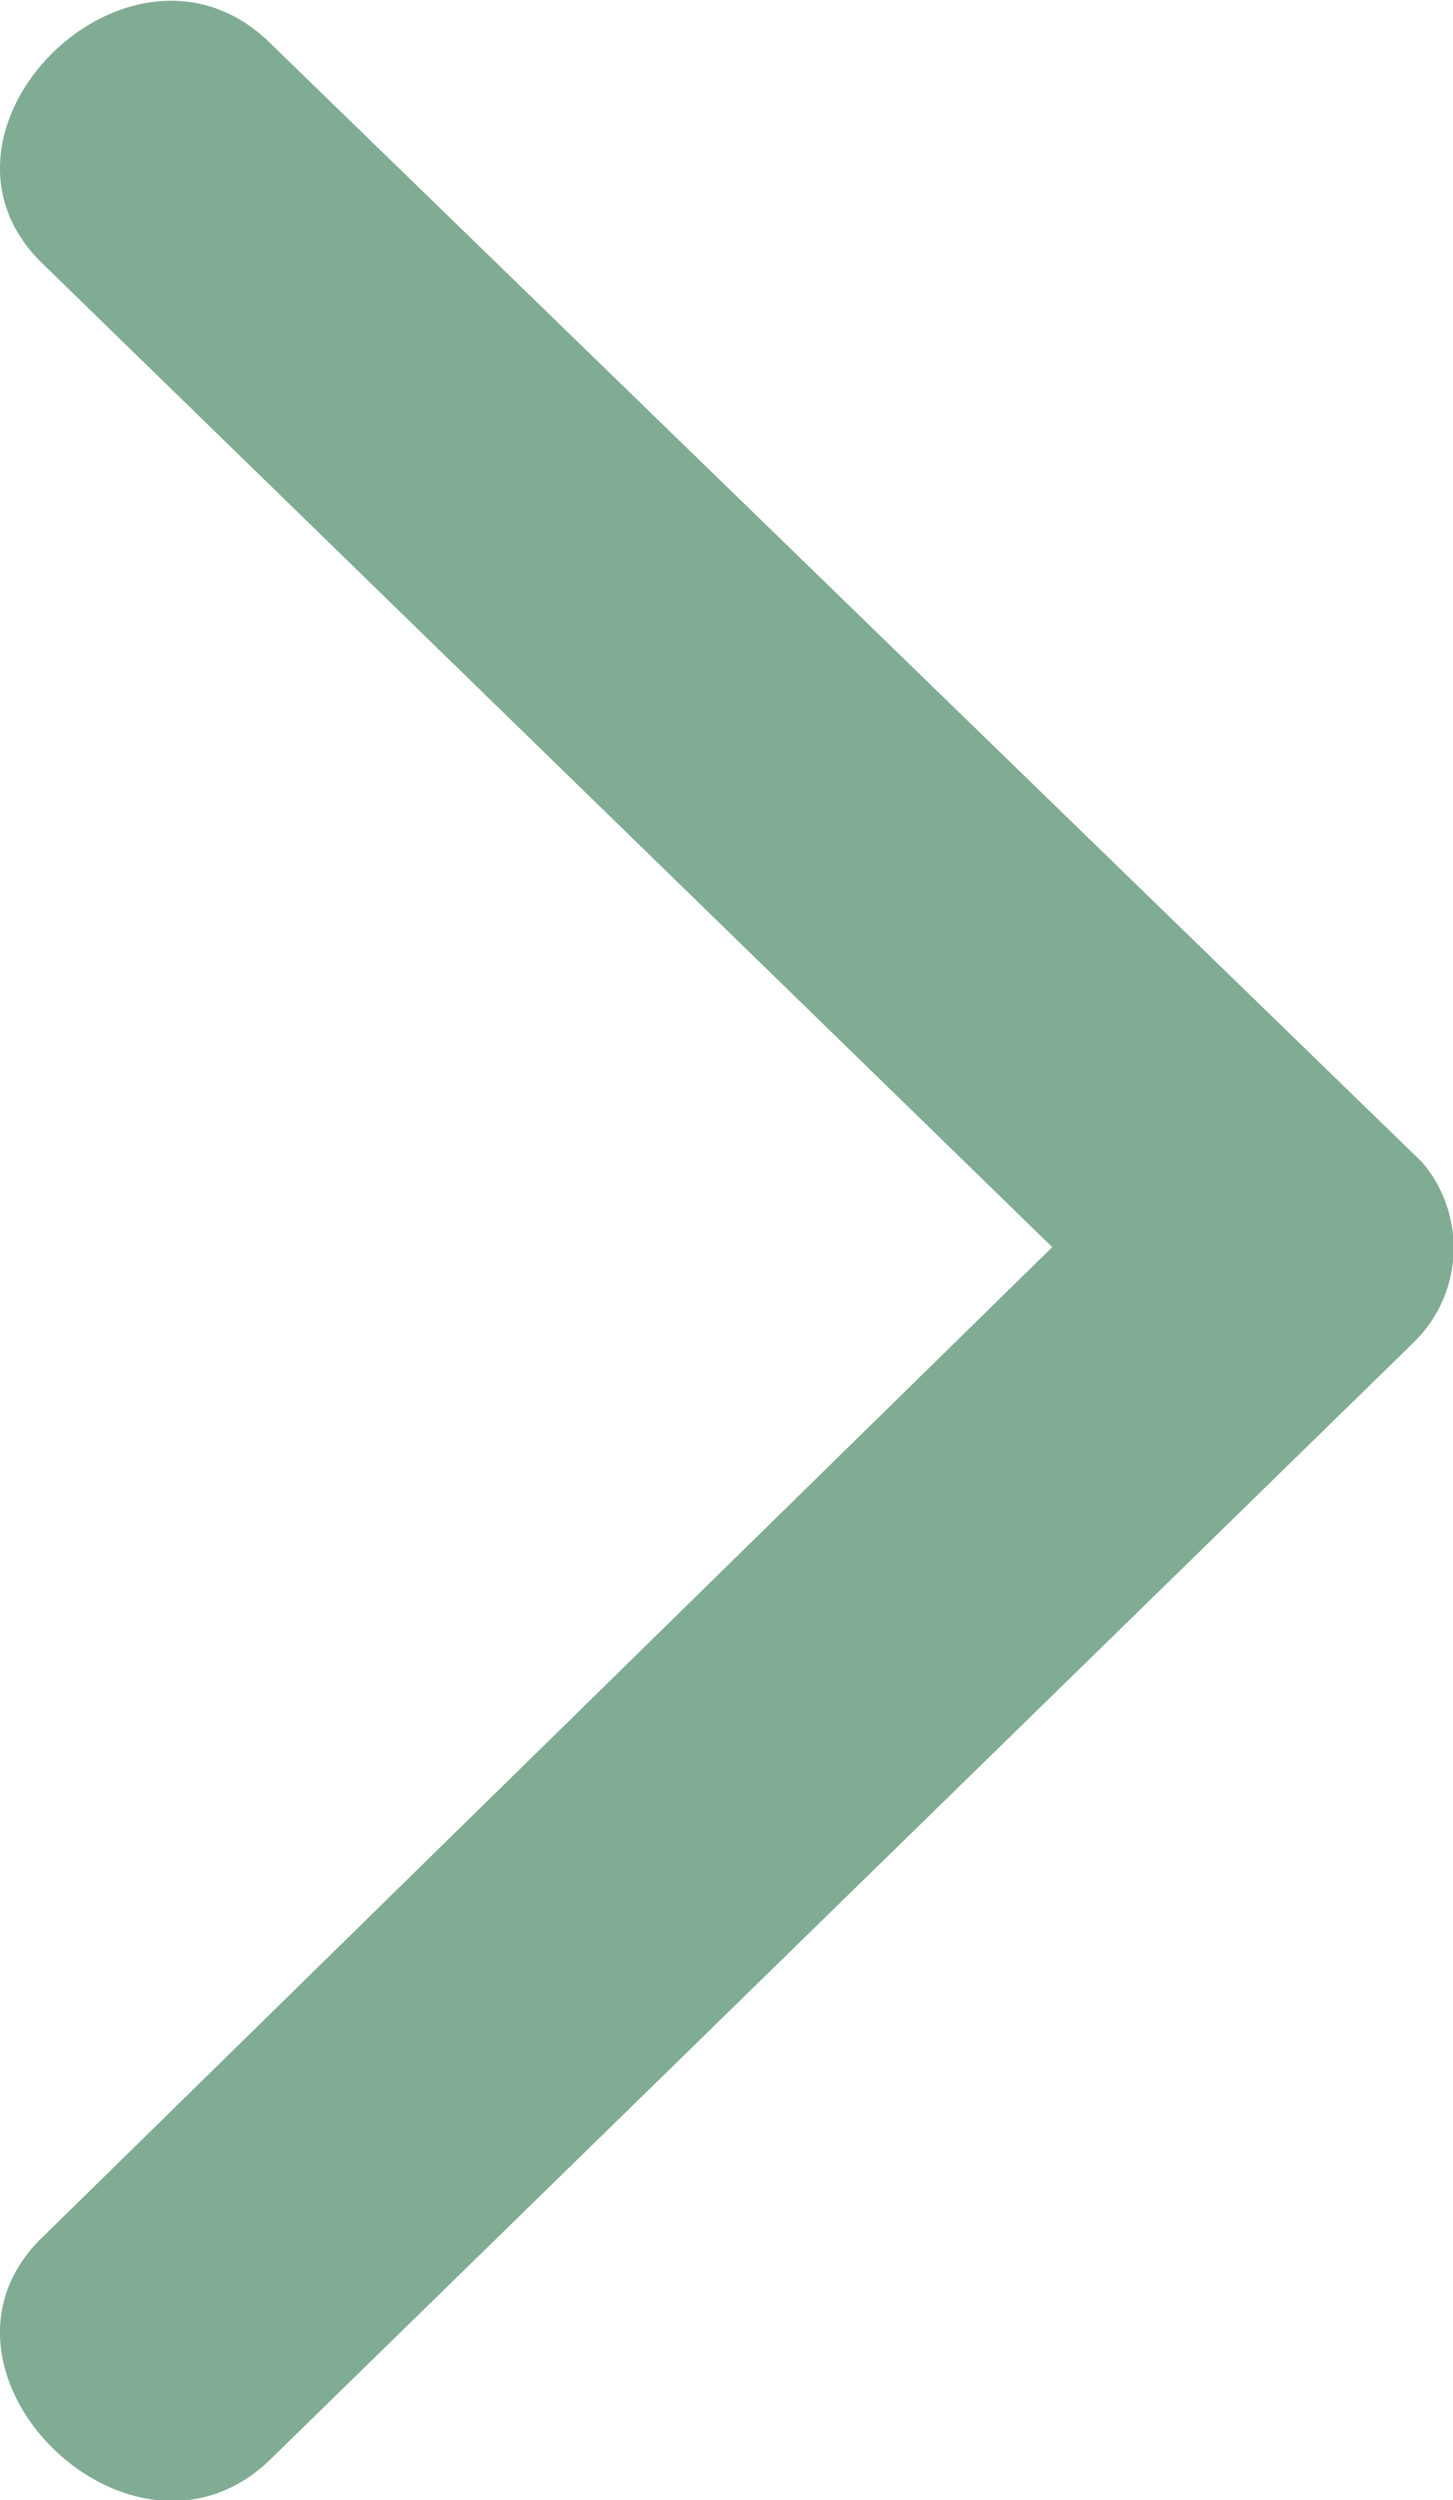 <svg xmlns="http://www.w3.org/2000/svg" width="5.812" height="10" viewBox="0 0 5.812 10">
  <g id="arrow-round" transform="translate(319.035 -233.912) rotate(90)">
    <path id="Path_27" data-name="Path 27" d="M234.97,318.861l3.93-4.035,3.956,4.035c.527.554,1.424-.343.9-.9l-4.483-4.589a.528.528,0,0,0-.712-.026l-4.483,4.615C233.546,318.518,234.442,319.415,234.97,318.861Z" fill="#7fac92" fill-rule="evenodd"/>
  </g>
</svg>
